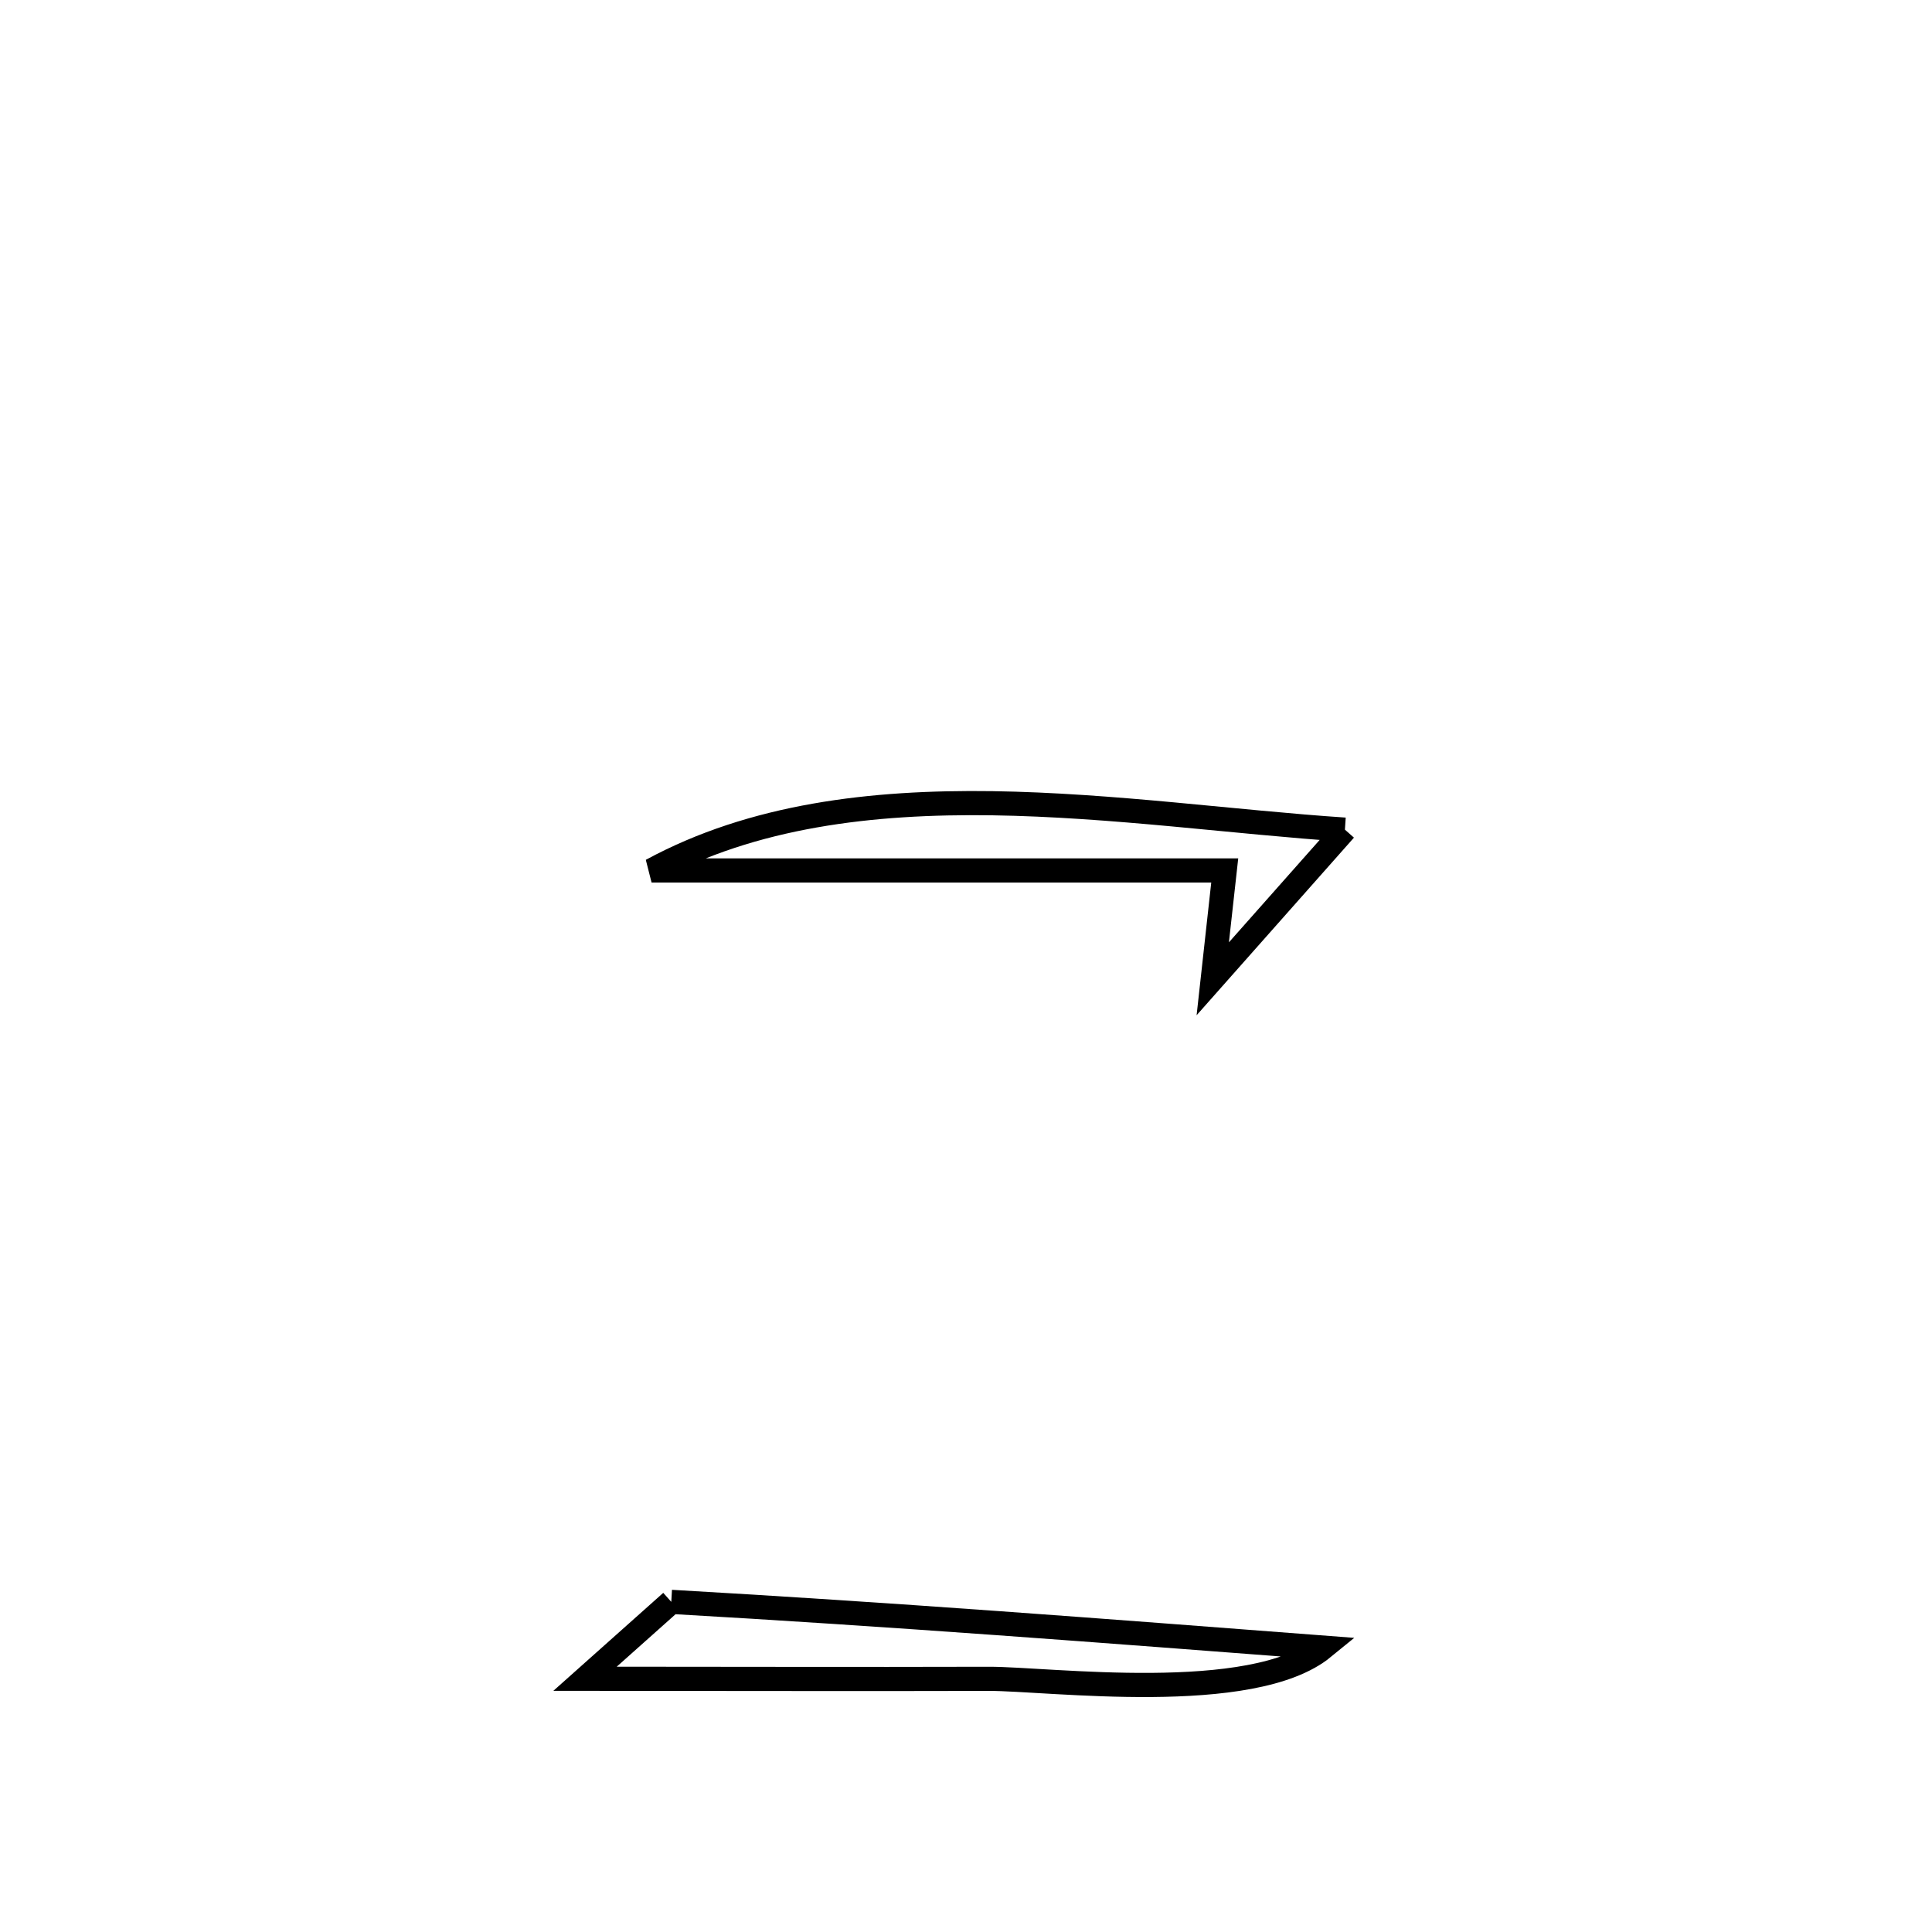 <svg xmlns="http://www.w3.org/2000/svg" viewBox="0.0 0.0 24.0 24.0" height="200px" width="200px"><path fill="none" stroke="black" stroke-width=".3" stroke-opacity="1.0"  filling="0" d="M16.707 10.306 L16.707 10.306 C16.346 10.713 15.433 11.743 15.065 12.159 L15.065 12.159 C15.114 11.71 15.164 11.261 15.214 10.813 L15.214 10.813 C12.841 10.813 10.467 10.813 8.094 10.813 L8.094 10.813 C9.355 10.129 10.829 9.957 12.327 9.978 C13.825 10 15.348 10.216 16.707 10.306 L16.707 10.306"></path>
<path fill="none" stroke="black" stroke-width=".3" stroke-opacity="1.0"  filling="0" d="M8.339 19.899 L8.339 19.899 C9.69 19.976 11.04 20.066 12.39 20.163 C13.74 20.26 15.089 20.364 16.438 20.467 L16.438 20.467 C15.555 21.189 13.023 20.853 12.284 20.855 C10.612 20.86 8.94 20.854 7.268 20.854 L7.268 20.854 C7.625 20.536 7.982 20.217 8.339 19.899 L8.339 19.899"></path></svg>